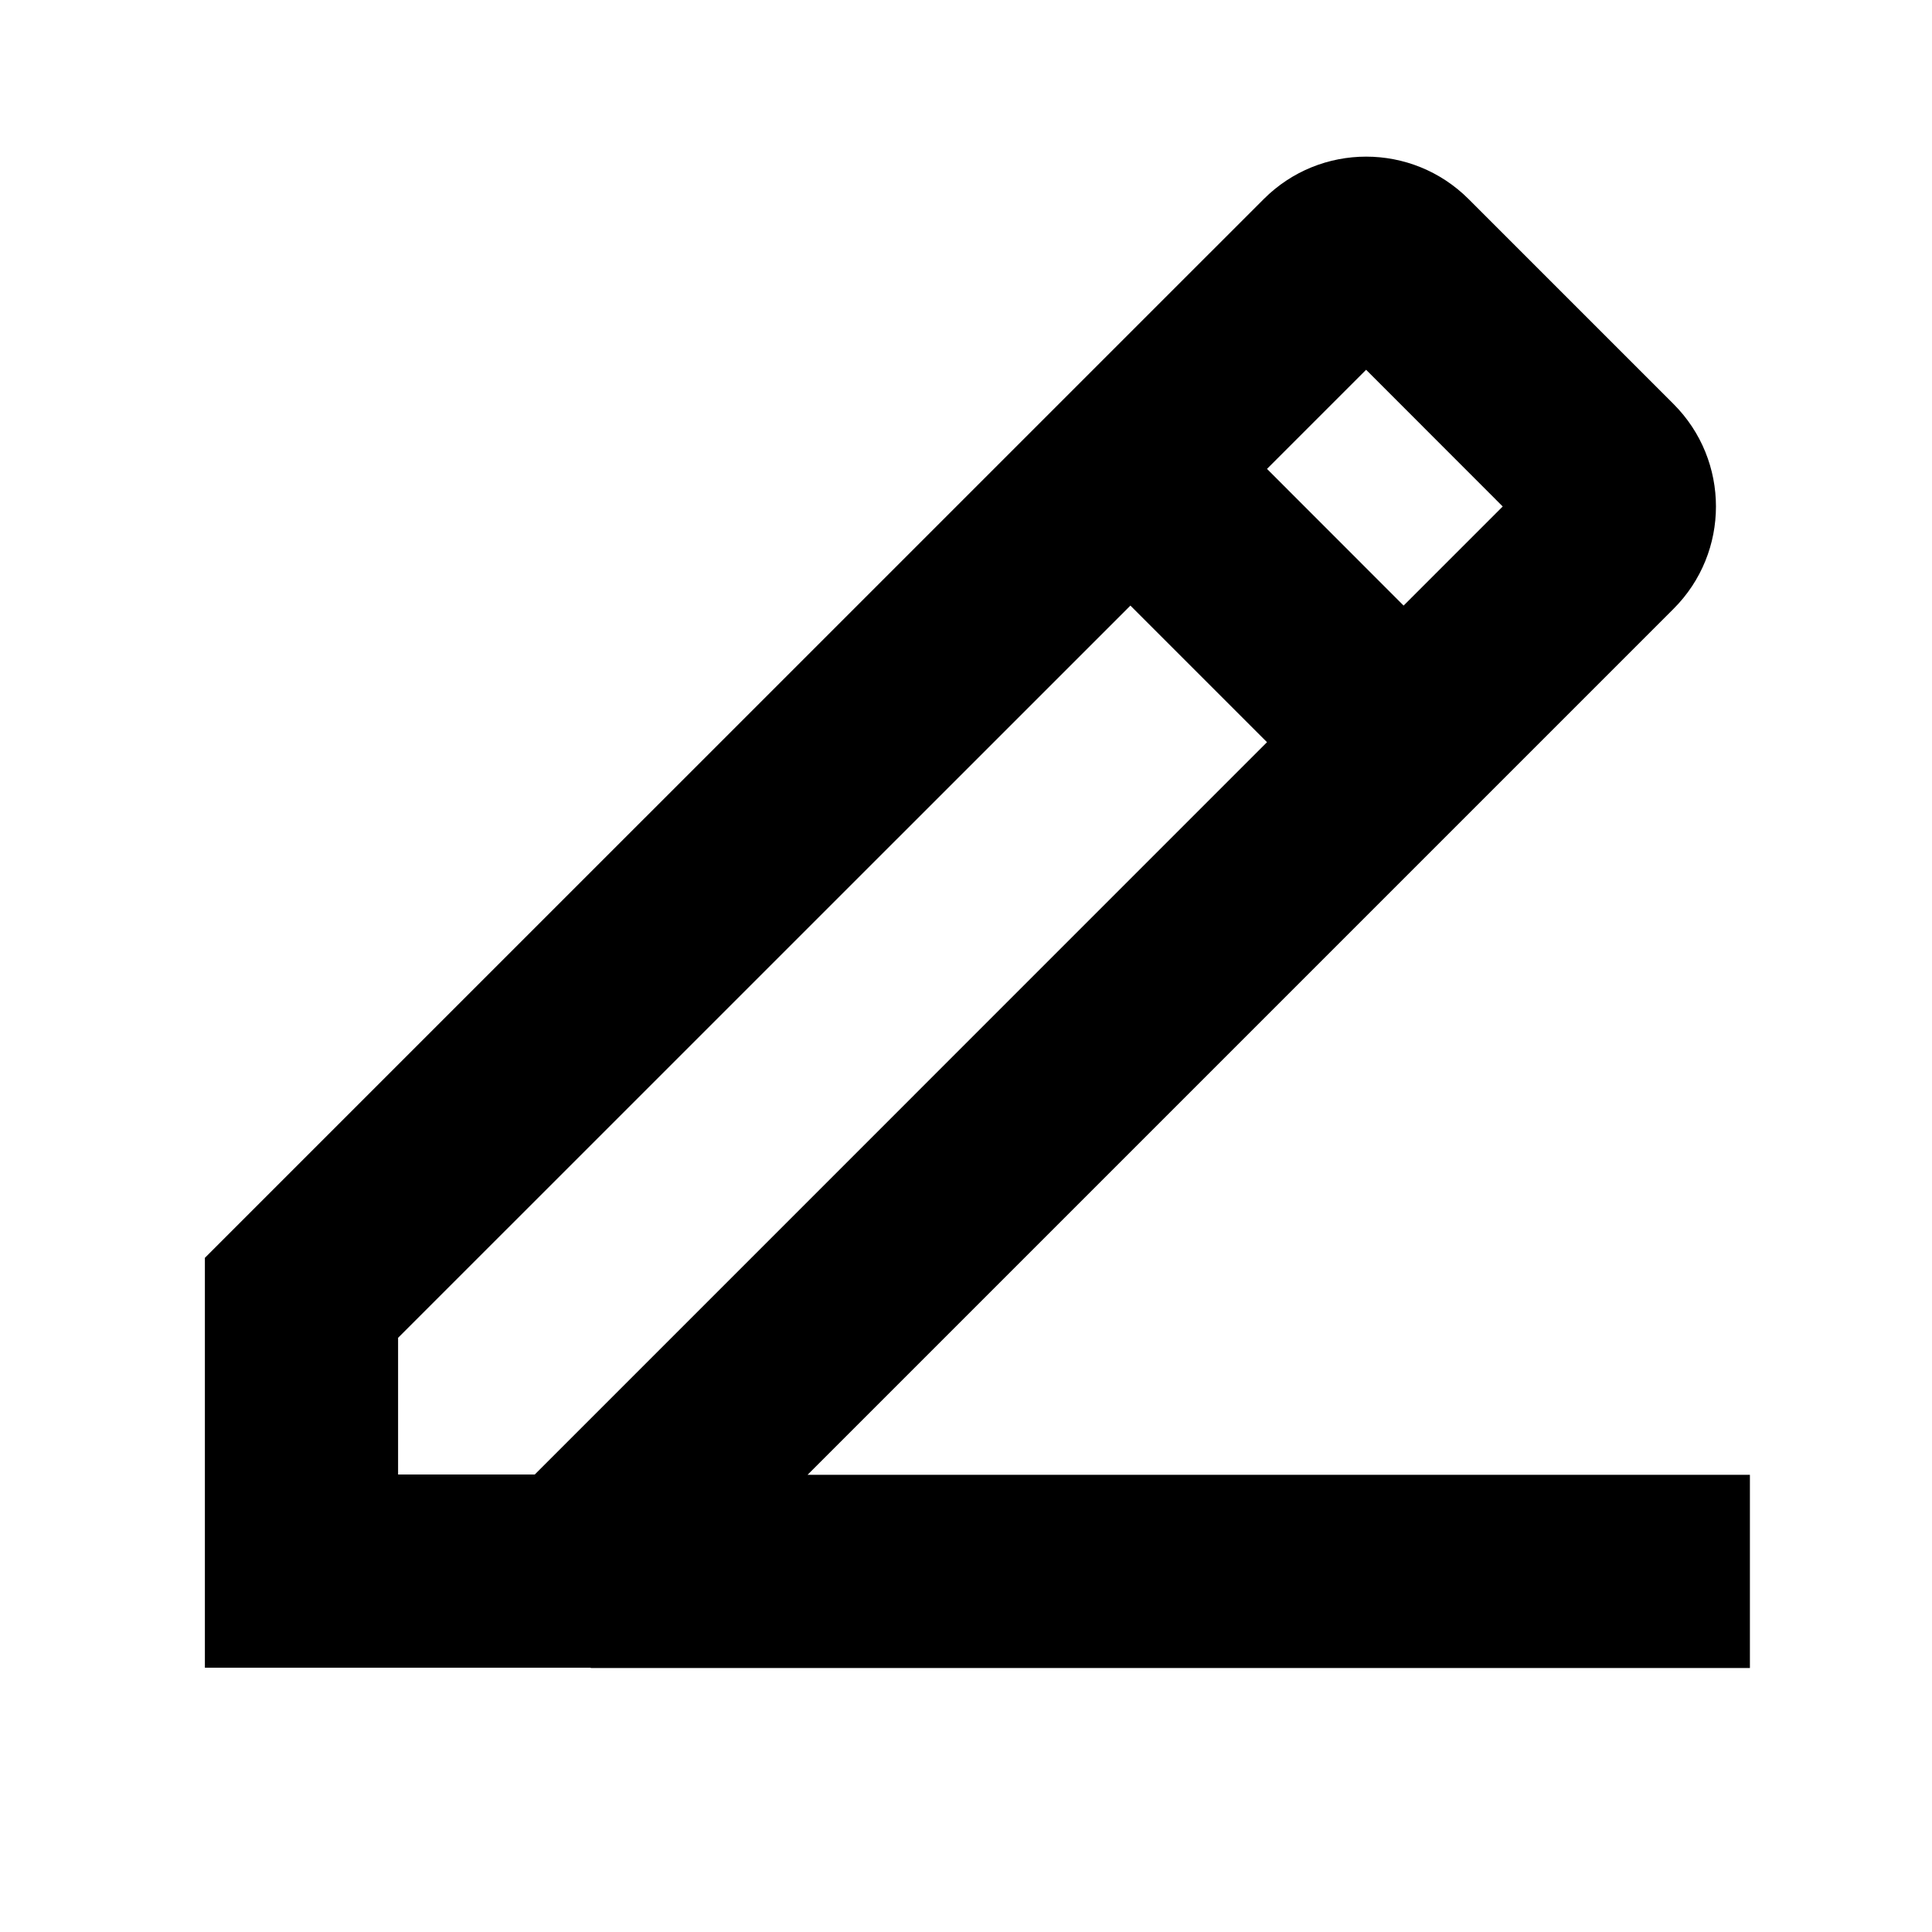 <svg width="20" height="20" viewBox="0 0 20 20" fill="none" xmlns="http://www.w3.org/2000/svg">
<path fill-rule="evenodd" clip-rule="evenodd" d="M8.36 15.267L17.324 6.303C17.91 5.718 17.91 4.768 17.324 4.182L15.203 2.061C14.617 1.475 13.667 1.475 13.082 2.061L2.121 13.021V17.264H6.115V17.267H18.115V15.267H8.36ZM14.142 3.828L13.116 4.854L14.53 6.269L15.556 5.243L14.142 3.828ZM4.121 13.849L11.702 6.269L13.116 7.683L5.536 15.264H4.121V13.849Z" fill="black"/>
</svg>
